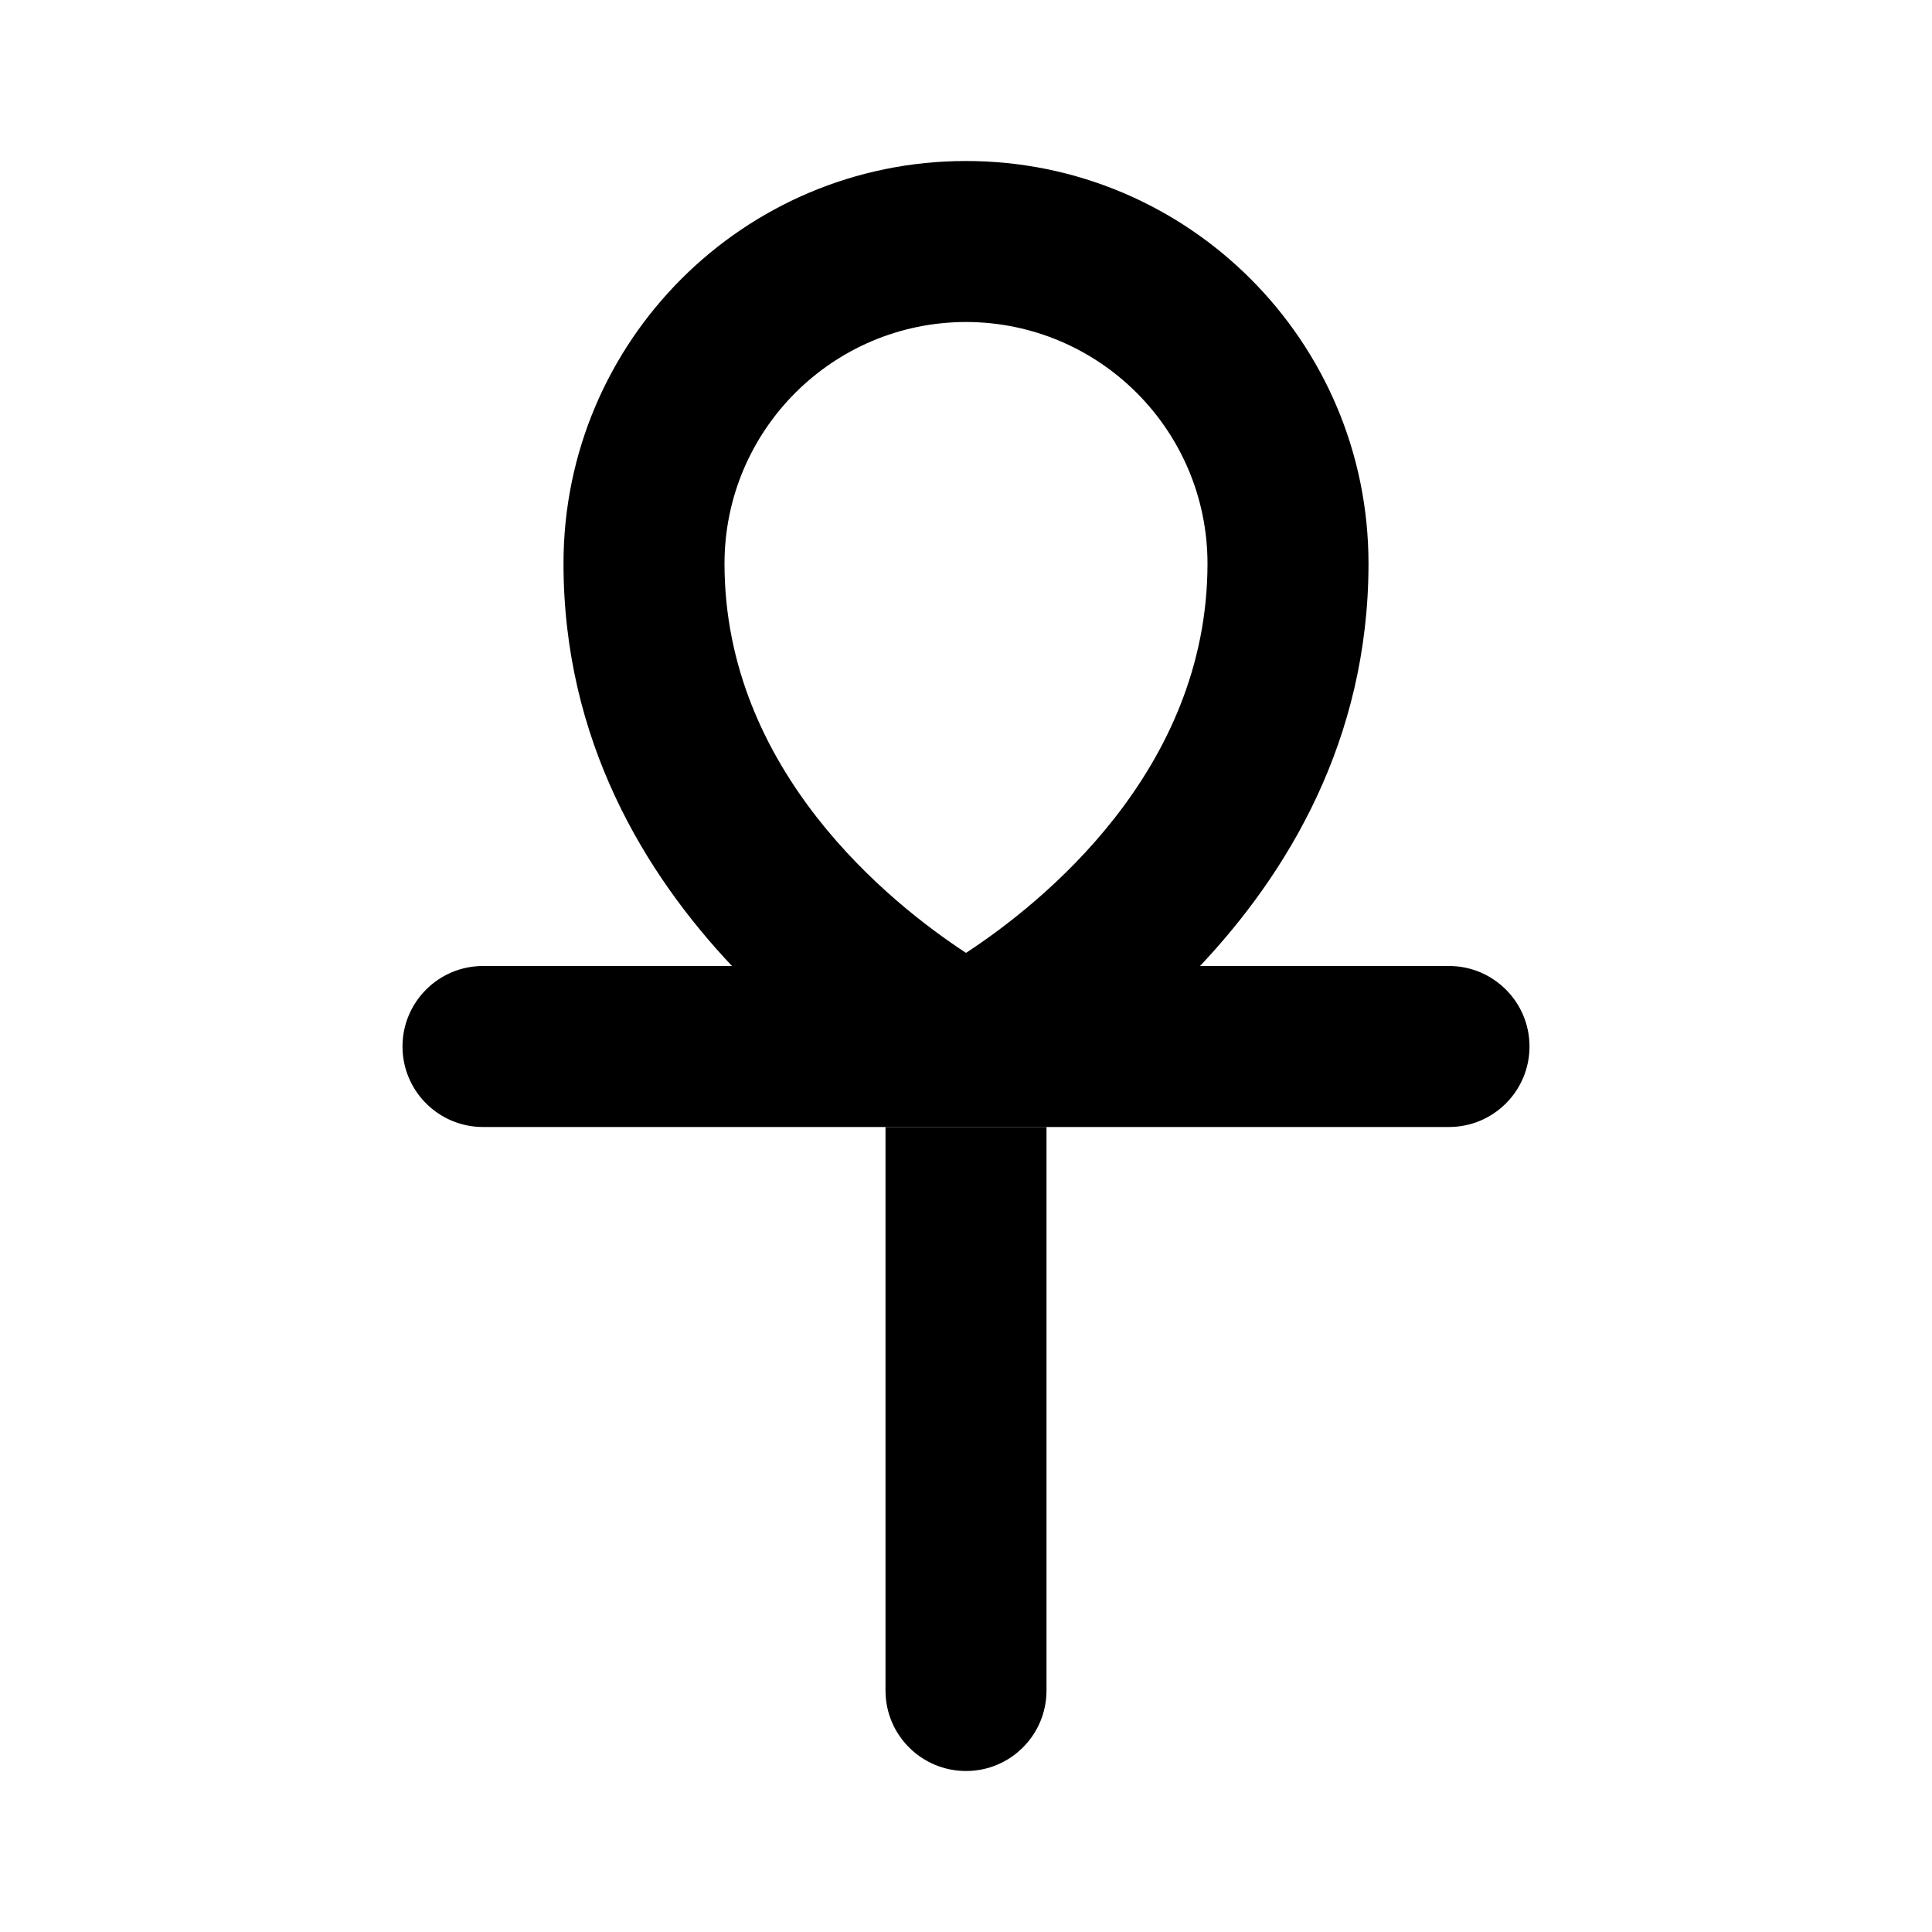 <svg xmlns="http://www.w3.org/2000/svg" width="24" height="24" viewBox="0 0 24 24">
    <path class="pr-icon-tertiary" d="M18,14H6c-0.552,0-1-0.448-1-1s0.448-1,1-1h12c0.552,0,1,0.448,1,1S18.552,14,18,14z"></path>
    <path class="pr-icon-primary" d="M11 14v7c0 0 0 .001 0 .001C11 21.553 11.448 22 12 22c0 0 .001 0 .001 0C12.553 22 13 21.552 13 21v-7H11zM14.907 12C15.981 10.861 17 9.205 17 7c0-2.761-2.239-5-5-5S7 4.239 7 7c0 2.205 1.019 3.861 2.093 5H14.907zM12 4c1.656.002 2.998 1.344 3 3 0 2.58-2.066 4.226-3 4.837C11.065 11.225 9 9.579 9 7 9.002 5.344 10.344 4.002 12 4z"></path>
</svg>
